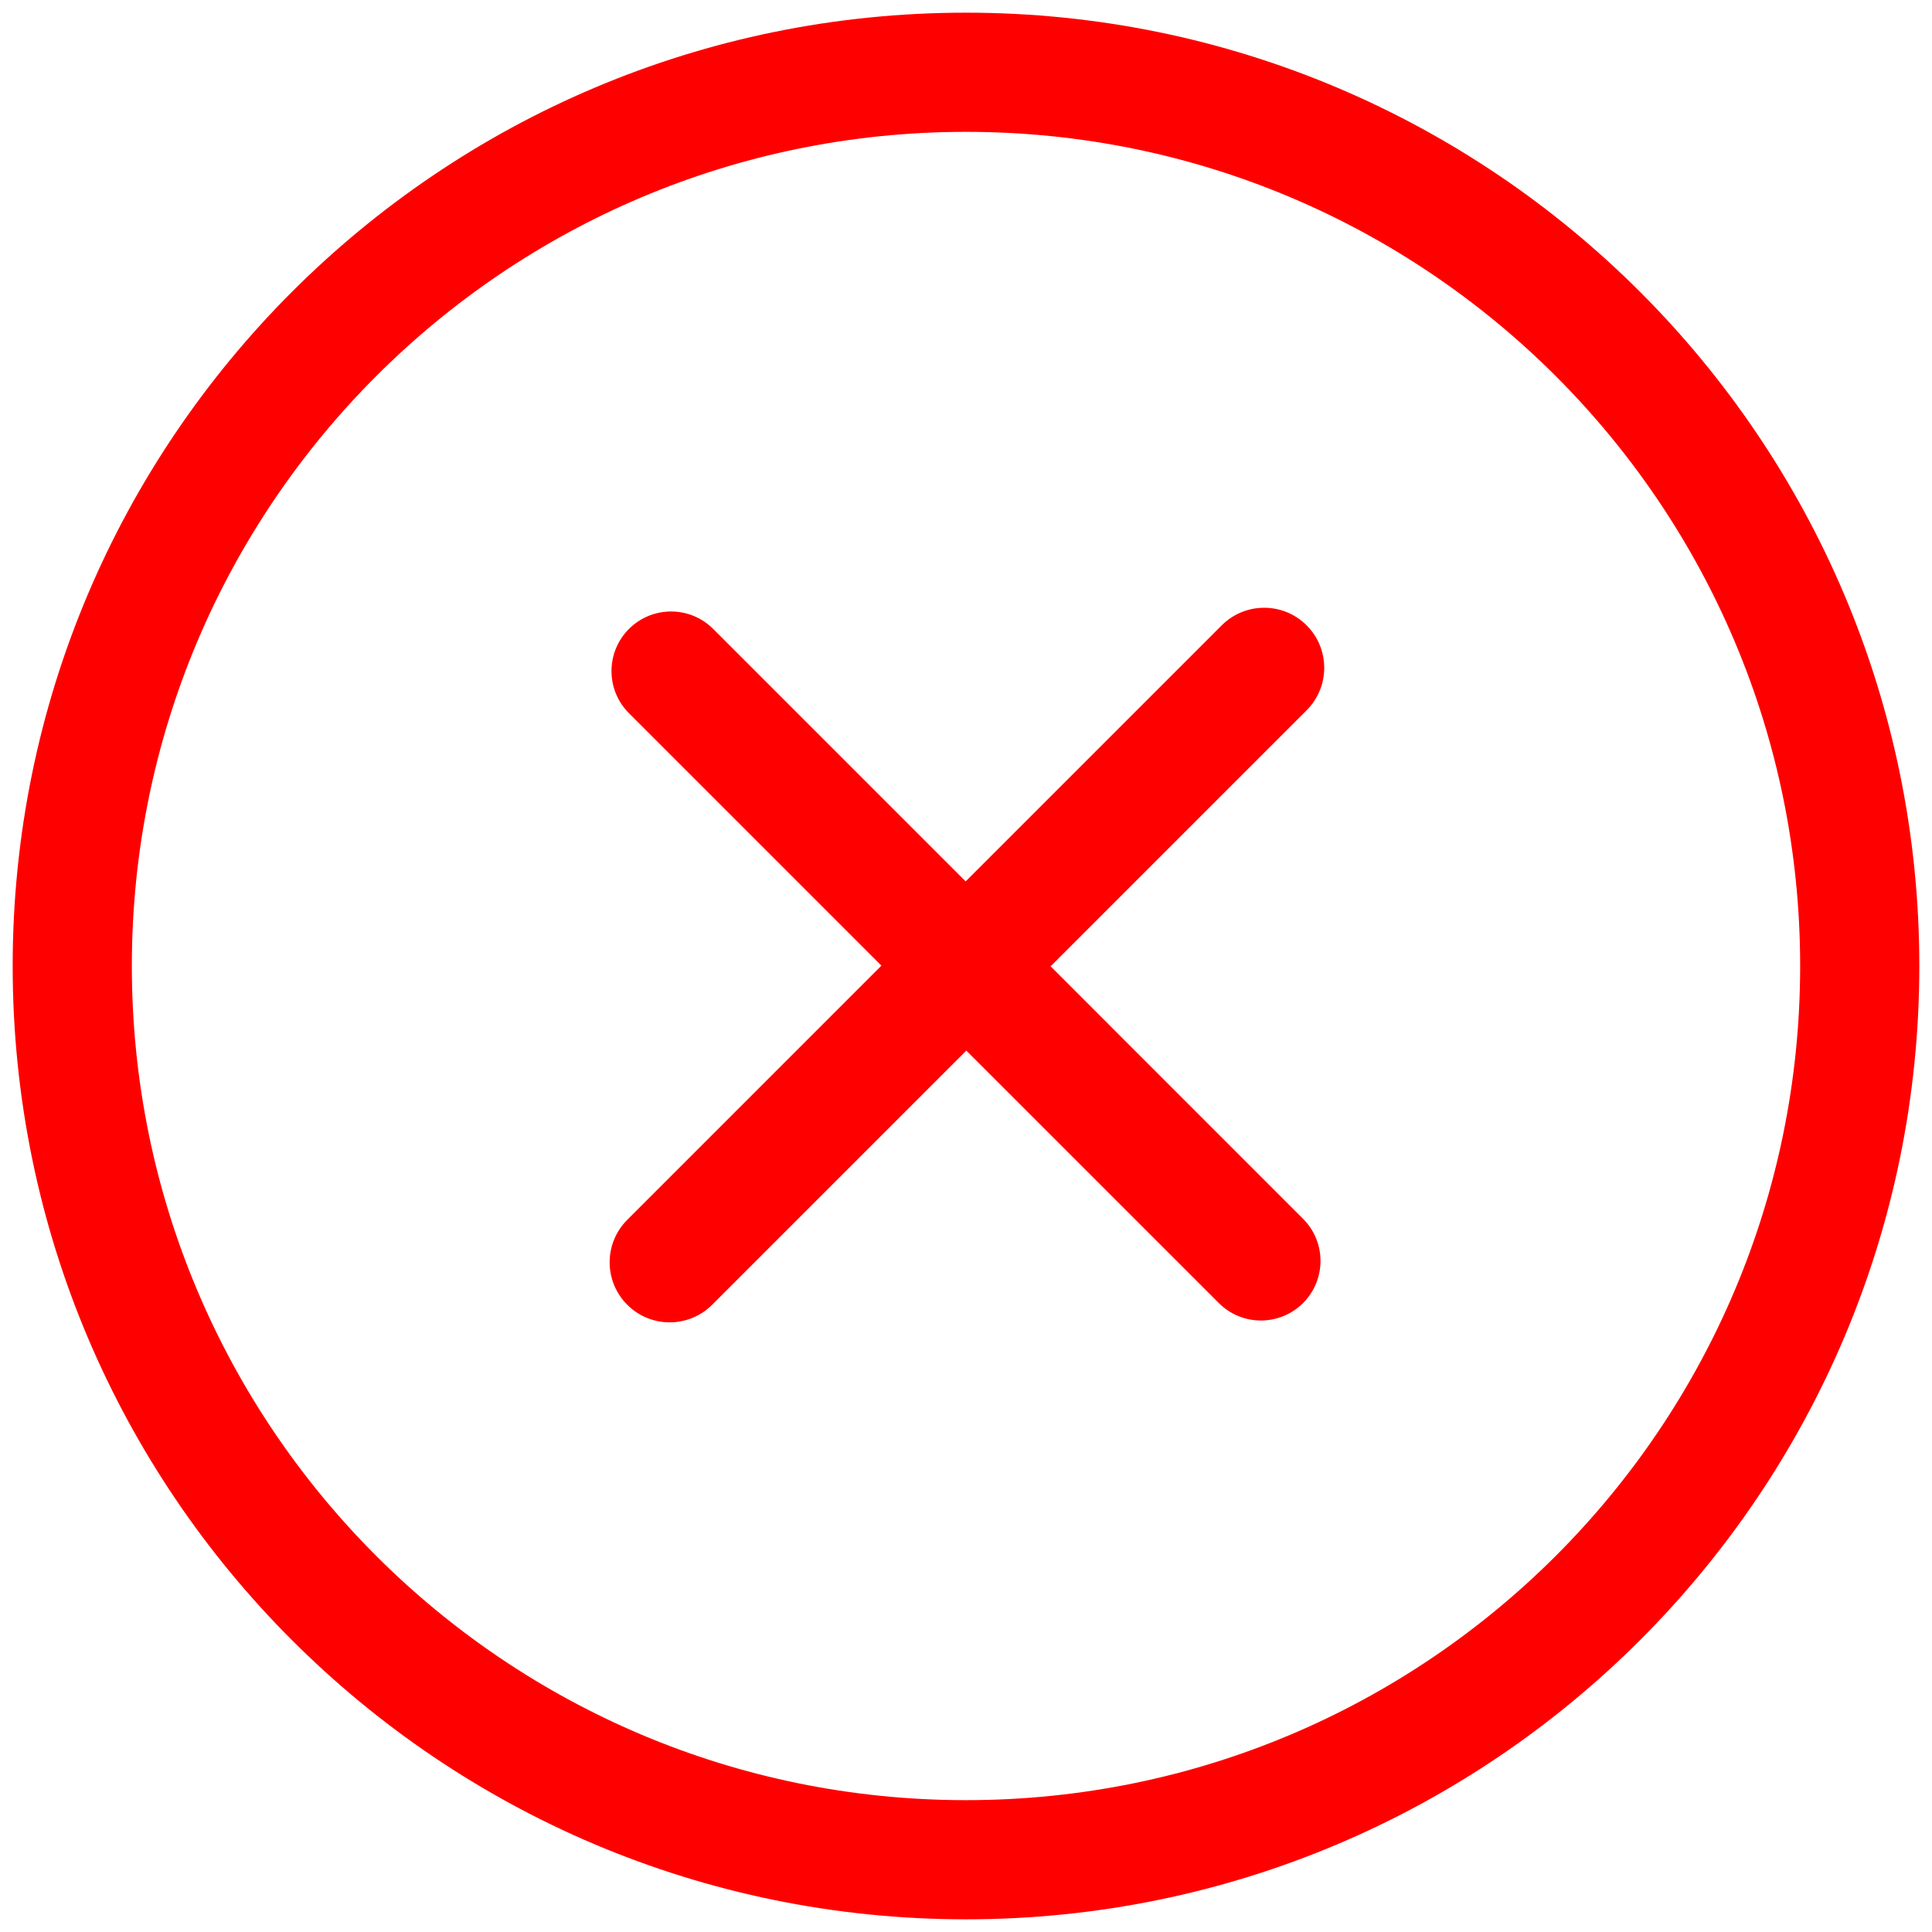 <?xml version="1.0" standalone="no"?><!DOCTYPE svg PUBLIC "-//W3C//DTD SVG 1.1//EN" "http://www.w3.org/Graphics/SVG/1.1/DTD/svg11.dtd"><svg t="1556877591625" class="icon" style="" viewBox="0 0 1024 1024" version="1.1" xmlns="http://www.w3.org/2000/svg" p-id="952" xmlns:xlink="http://www.w3.org/1999/xlink" width="20" height="20"><defs><style type="text/css"></style></defs><path d="M512 1017.279c-279.061 0-505.282-226.223-505.282-505.282s226.221-505.279 505.282-505.279c279.059 0 505.282 226.223 505.282 505.282s-226.223 505.279-505.282 505.279zM512 69.878c-244.169 0-442.122 197.949-442.122 442.122s197.952 442.119 442.122 442.119c244.169 0 442.119-197.949 442.119-442.119s-197.949-442.122-442.119-442.122zM556.841 512.164l133.803 133.827c12.337 12.316 12.337 32.32 0 44.653-12.333 12.337-32.337 12.337-44.653 0l-133.827-133.803-134.708 134.708c-12.439 12.437-32.587 12.437-45.005 0-12.439-12.437-12.439-32.587 0-45.007l134.708-134.727-133.806-133.806c-12.335-12.335-12.335-32.32 0-44.657 12.337-12.333 32.32-12.333 44.657 0l133.806 133.806 135.716-135.716c12.437-12.419 32.587-12.419 45.007 0 12.437 12.437 12.437 32.587 0 45.026l-135.7 135.698z" p-id="953" fill="red"></path></svg>
